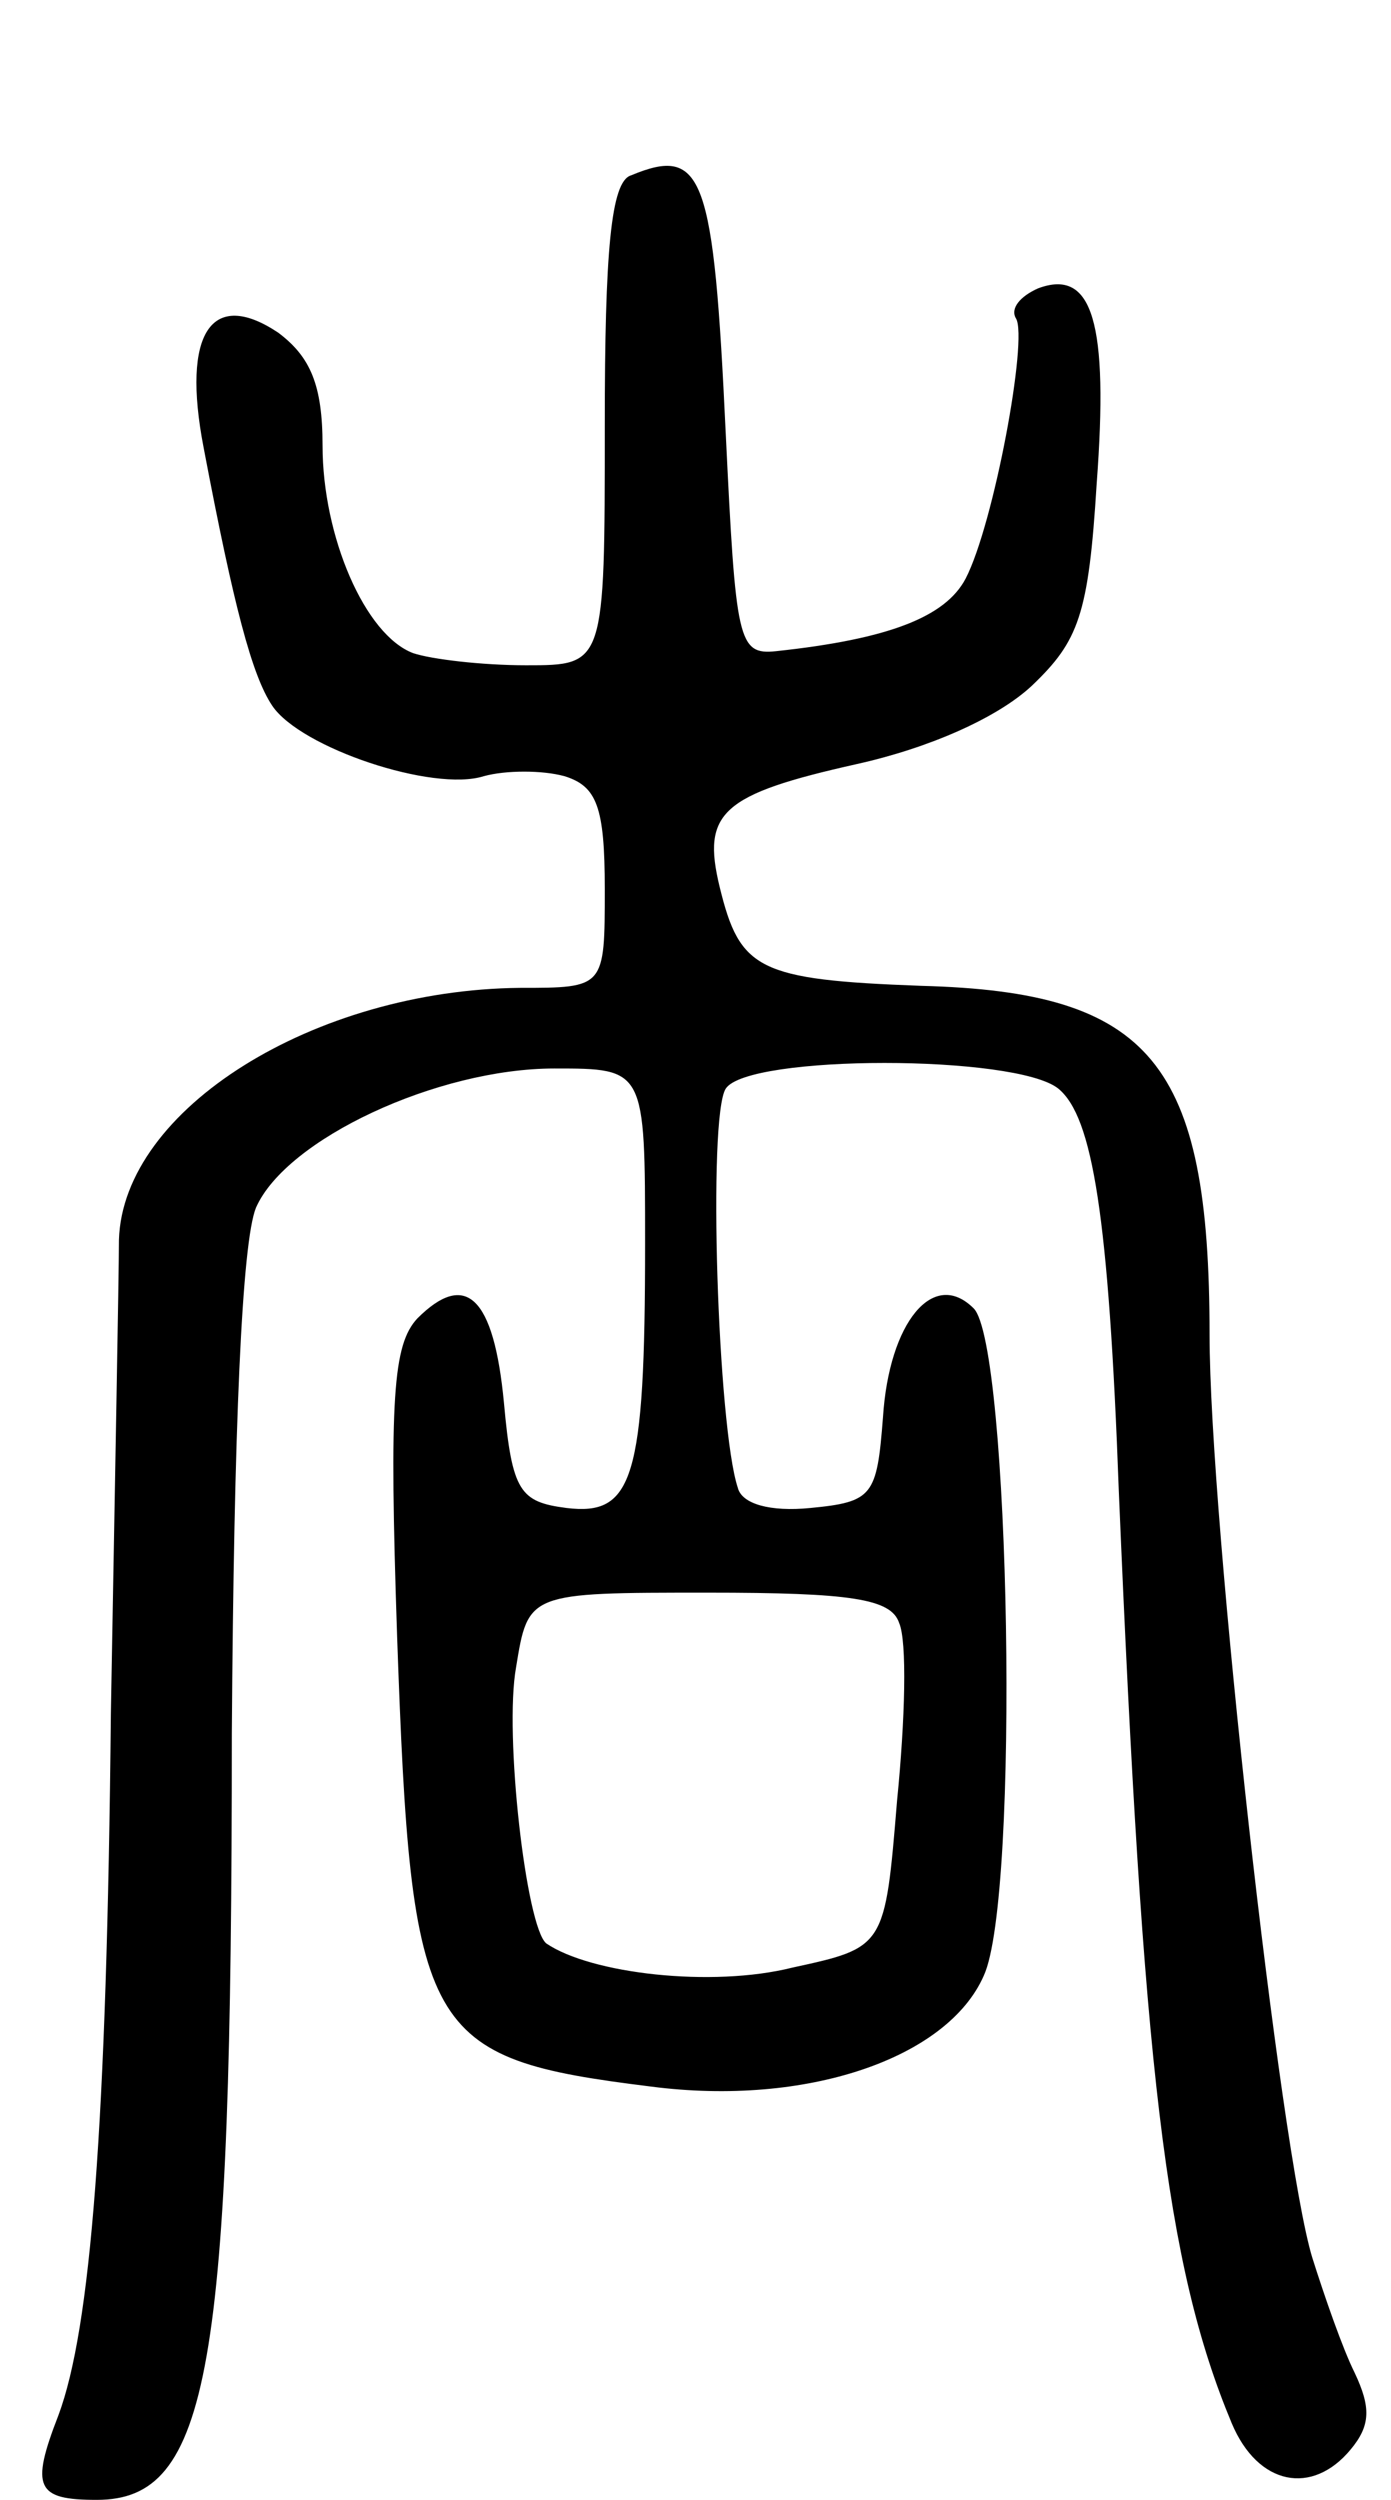 <svg version="1.0" xmlns="http://www.w3.org/2000/svg"
 width="69pt" height="124pt" viewBox="0 0 69 124"
 preserveAspectRatio="xMidYMid meet">
<g transform="translate(0,124) scale(0.1,-0.1)"
fill="#000000" stroke="none">
<path d="M313 1153 c-10 -3 -13 -38 -13 -124 0 -119 0 -119 -39 -119 -22 0
-47 3 -56 6 -24 9 -45 58 -45 103 0 30 -6 44 -22 56 -33 22 -48 0 -37 -57 15
-79 24 -113 34 -128 14 -21 80 -43 105 -35 11 3 29 3 40 0 16 -5 20 -15 20
-56 0 -49 0 -49 -42 -49 -102 -1 -197 -60 -199 -125 0 -16 -2 -122 -4 -235 -2
-205 -10 -305 -26 -348 -14 -36 -11 -42 19 -42 56 0 67 64 67 380 1 152 5 244
12 261 15 34 90 69 148 69 45 0 45 0 45 -87 0 -117 -6 -135 -39 -131 -23 3
-27 8 -31 52 -5 53 -19 66 -43 42 -12 -13 -14 -39 -10 -158 7 -198 13 -209
126 -223 77 -10 147 14 165 55 18 39 13 313 -5 331 -20 20 -42 -7 -45 -54 -3
-39 -5 -42 -36 -45 -20 -2 -34 2 -36 10 -10 30 -15 184 -6 198 11 17 144 17
165 0 17 -14 25 -63 30 -200 12 -285 23 -383 56 -462 13 -31 40 -36 59 -13 10
12 10 21 2 38 -6 12 -15 38 -21 57 -16 52 -51 367 -51 458 0 135 -29 170 -143
173 -81 3 -90 8 -100 49 -9 37 1 46 68 61 36 8 70 23 87 39 23 22 28 35 32
100 6 80 -2 107 -29 97 -9 -4 -14 -10 -11 -15 6 -10 -11 -102 -25 -129 -10
-19 -38 -30 -94 -36 -19 -2 -20 5 -25 108 -6 128 -11 143 -47 128z m133 -718
c4 -9 3 -48 -1 -88 -6 -73 -6 -73 -52 -83 -40 -10 -100 -3 -122 12 -10 8 -21
104 -15 137 6 37 6 37 95 37 71 0 91 -3 95 -15z"/>
</g>
</svg>
